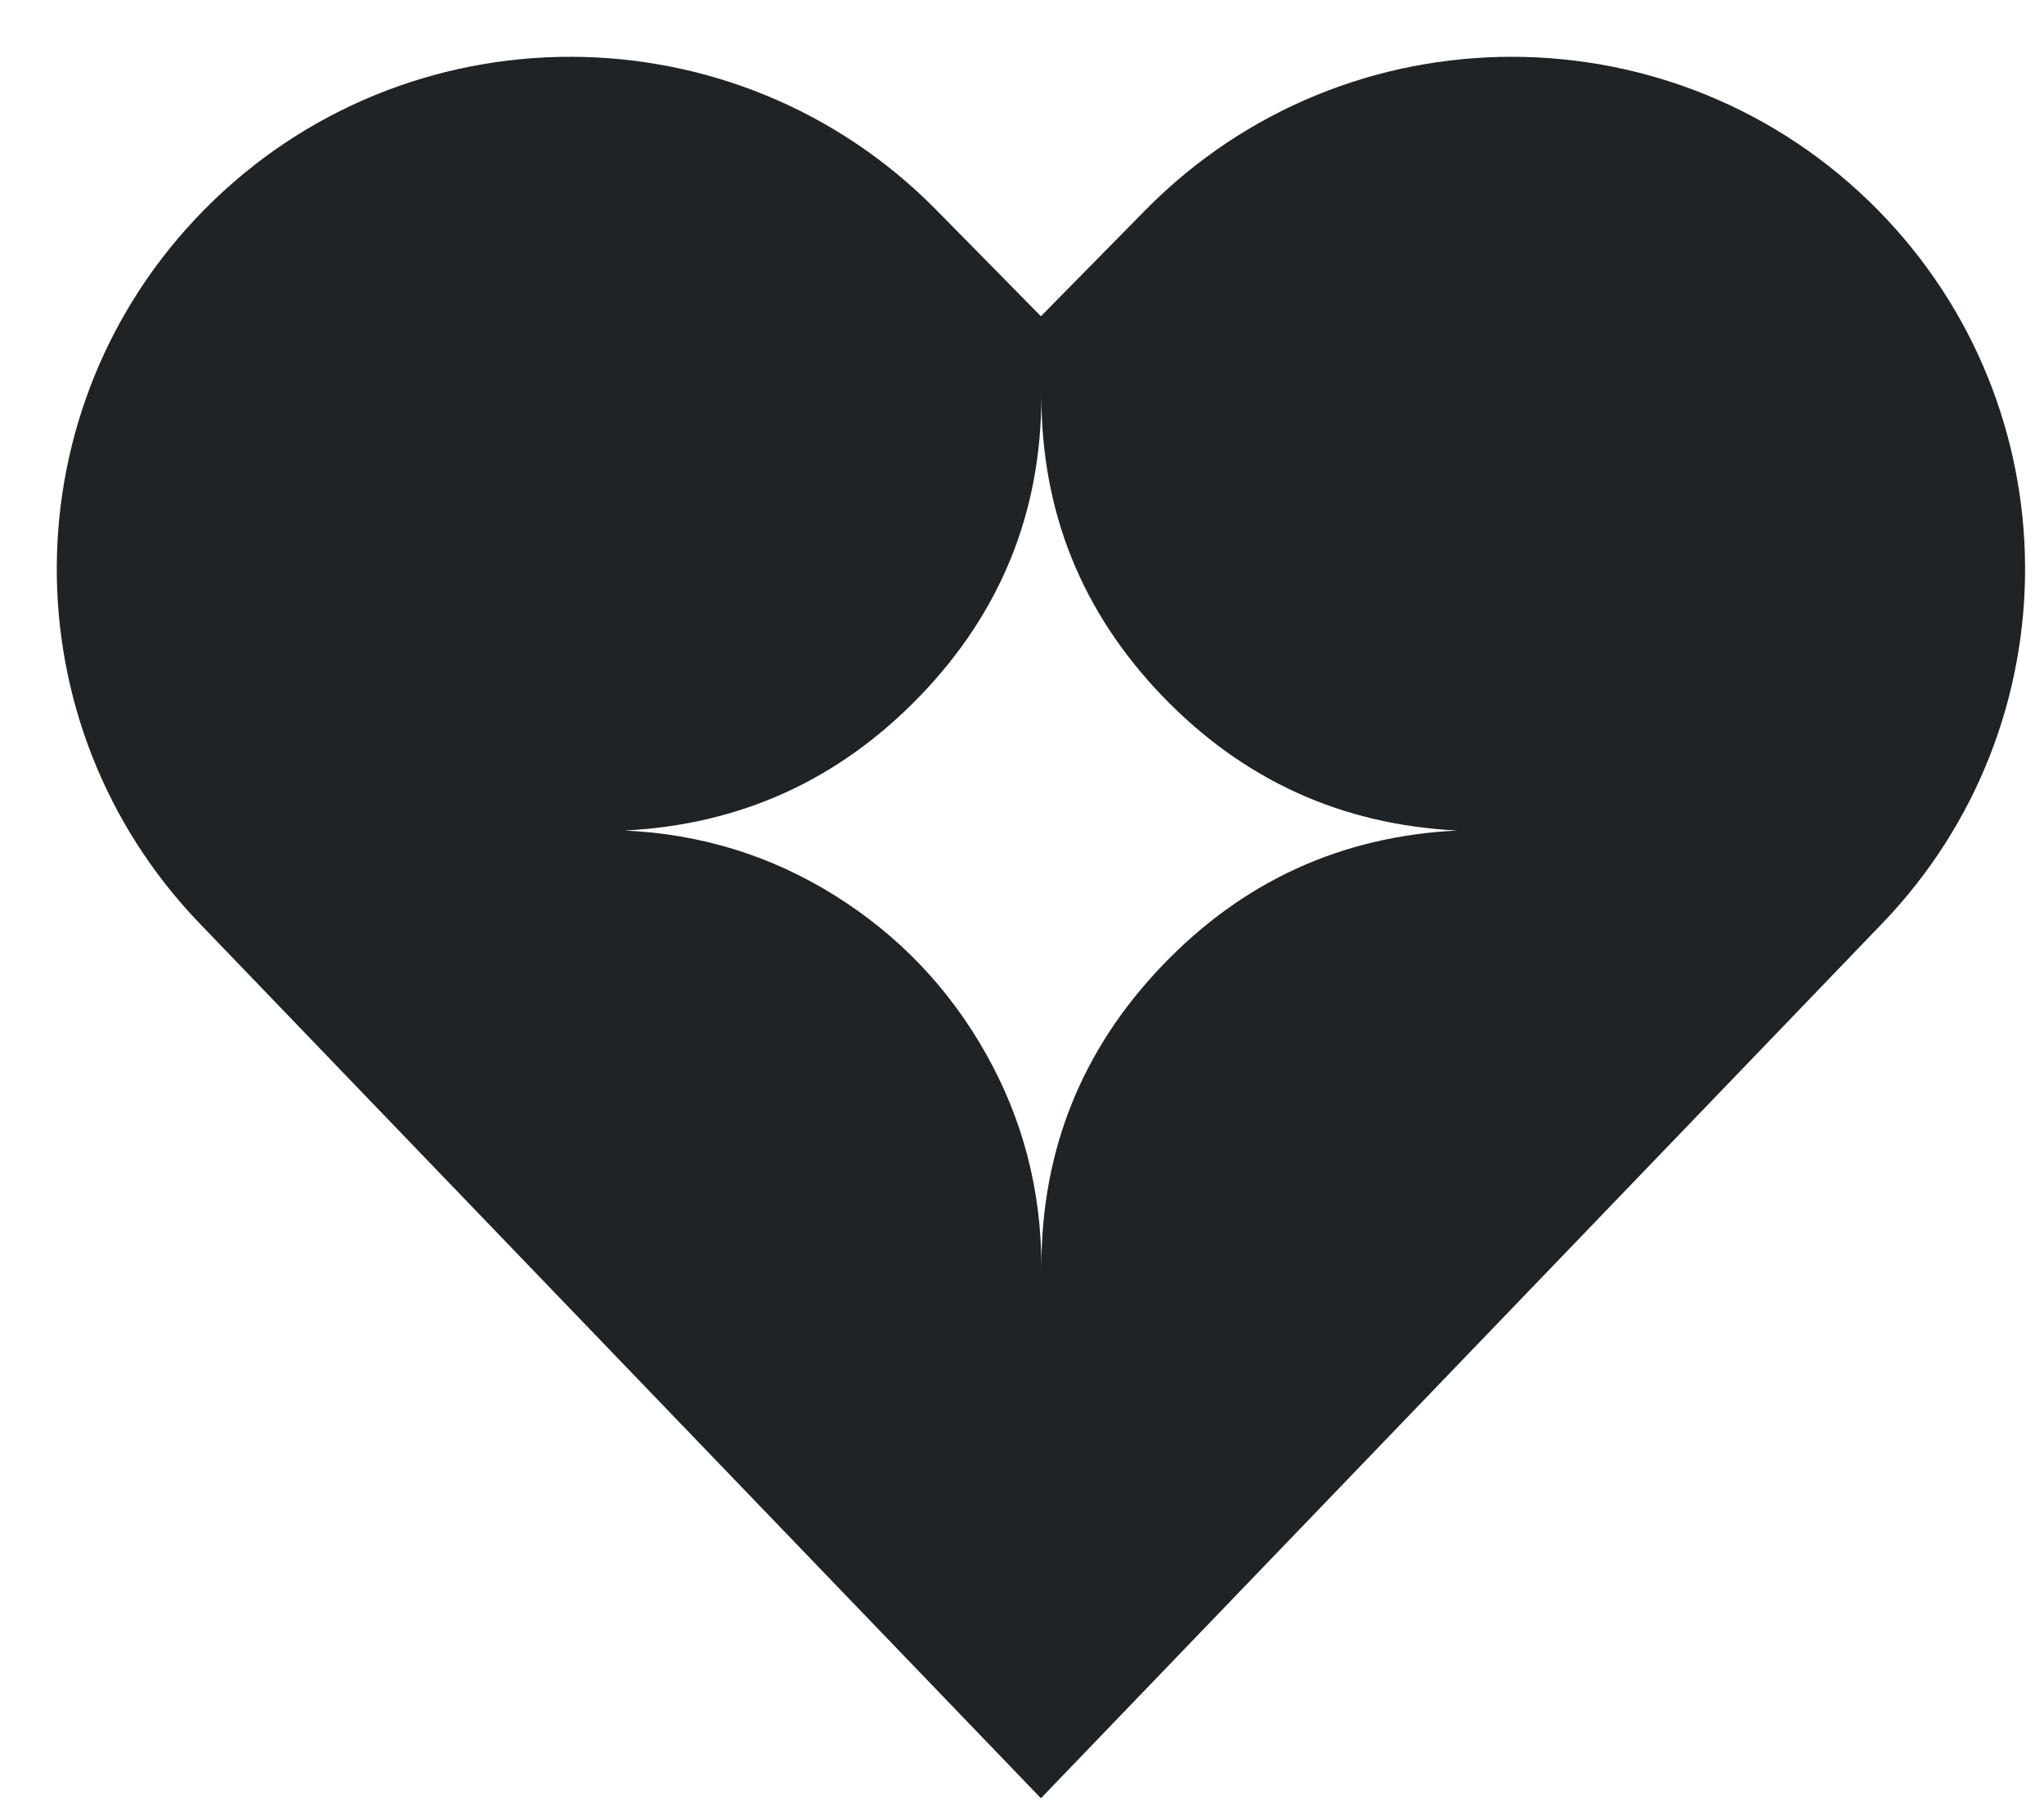 <svg width="27" height="24" viewBox="0 0 27 24" fill="none" xmlns="http://www.w3.org/2000/svg">
<path fill-rule="evenodd" clip-rule="evenodd" d="M2.638 12.197L13.75 23.75L24.862 12.197C27.401 9.558 27.376 5.384 24.807 2.775C22.149 0.075 17.788 0.075 15.13 2.775L13.75 4.177L12.37 2.775C9.712 0.075 5.351 0.075 2.693 2.775C0.124 5.384 0.099 9.558 2.638 12.197ZM19.251 10.969C17.719 10.893 16.42 10.301 15.354 9.193C14.289 8.084 13.756 6.762 13.756 5.226C13.756 6.762 13.221 8.084 12.152 9.193C11.082 10.301 9.781 10.893 8.249 10.969C9.258 11.014 10.183 11.3 11.025 11.825C11.867 12.351 12.533 13.047 13.022 13.914C13.511 14.78 13.756 15.72 13.756 16.734C13.756 15.19 14.289 13.863 15.354 12.751C16.42 11.638 17.719 11.044 19.251 10.969Z" fill="#1F2326"/>
</svg>
